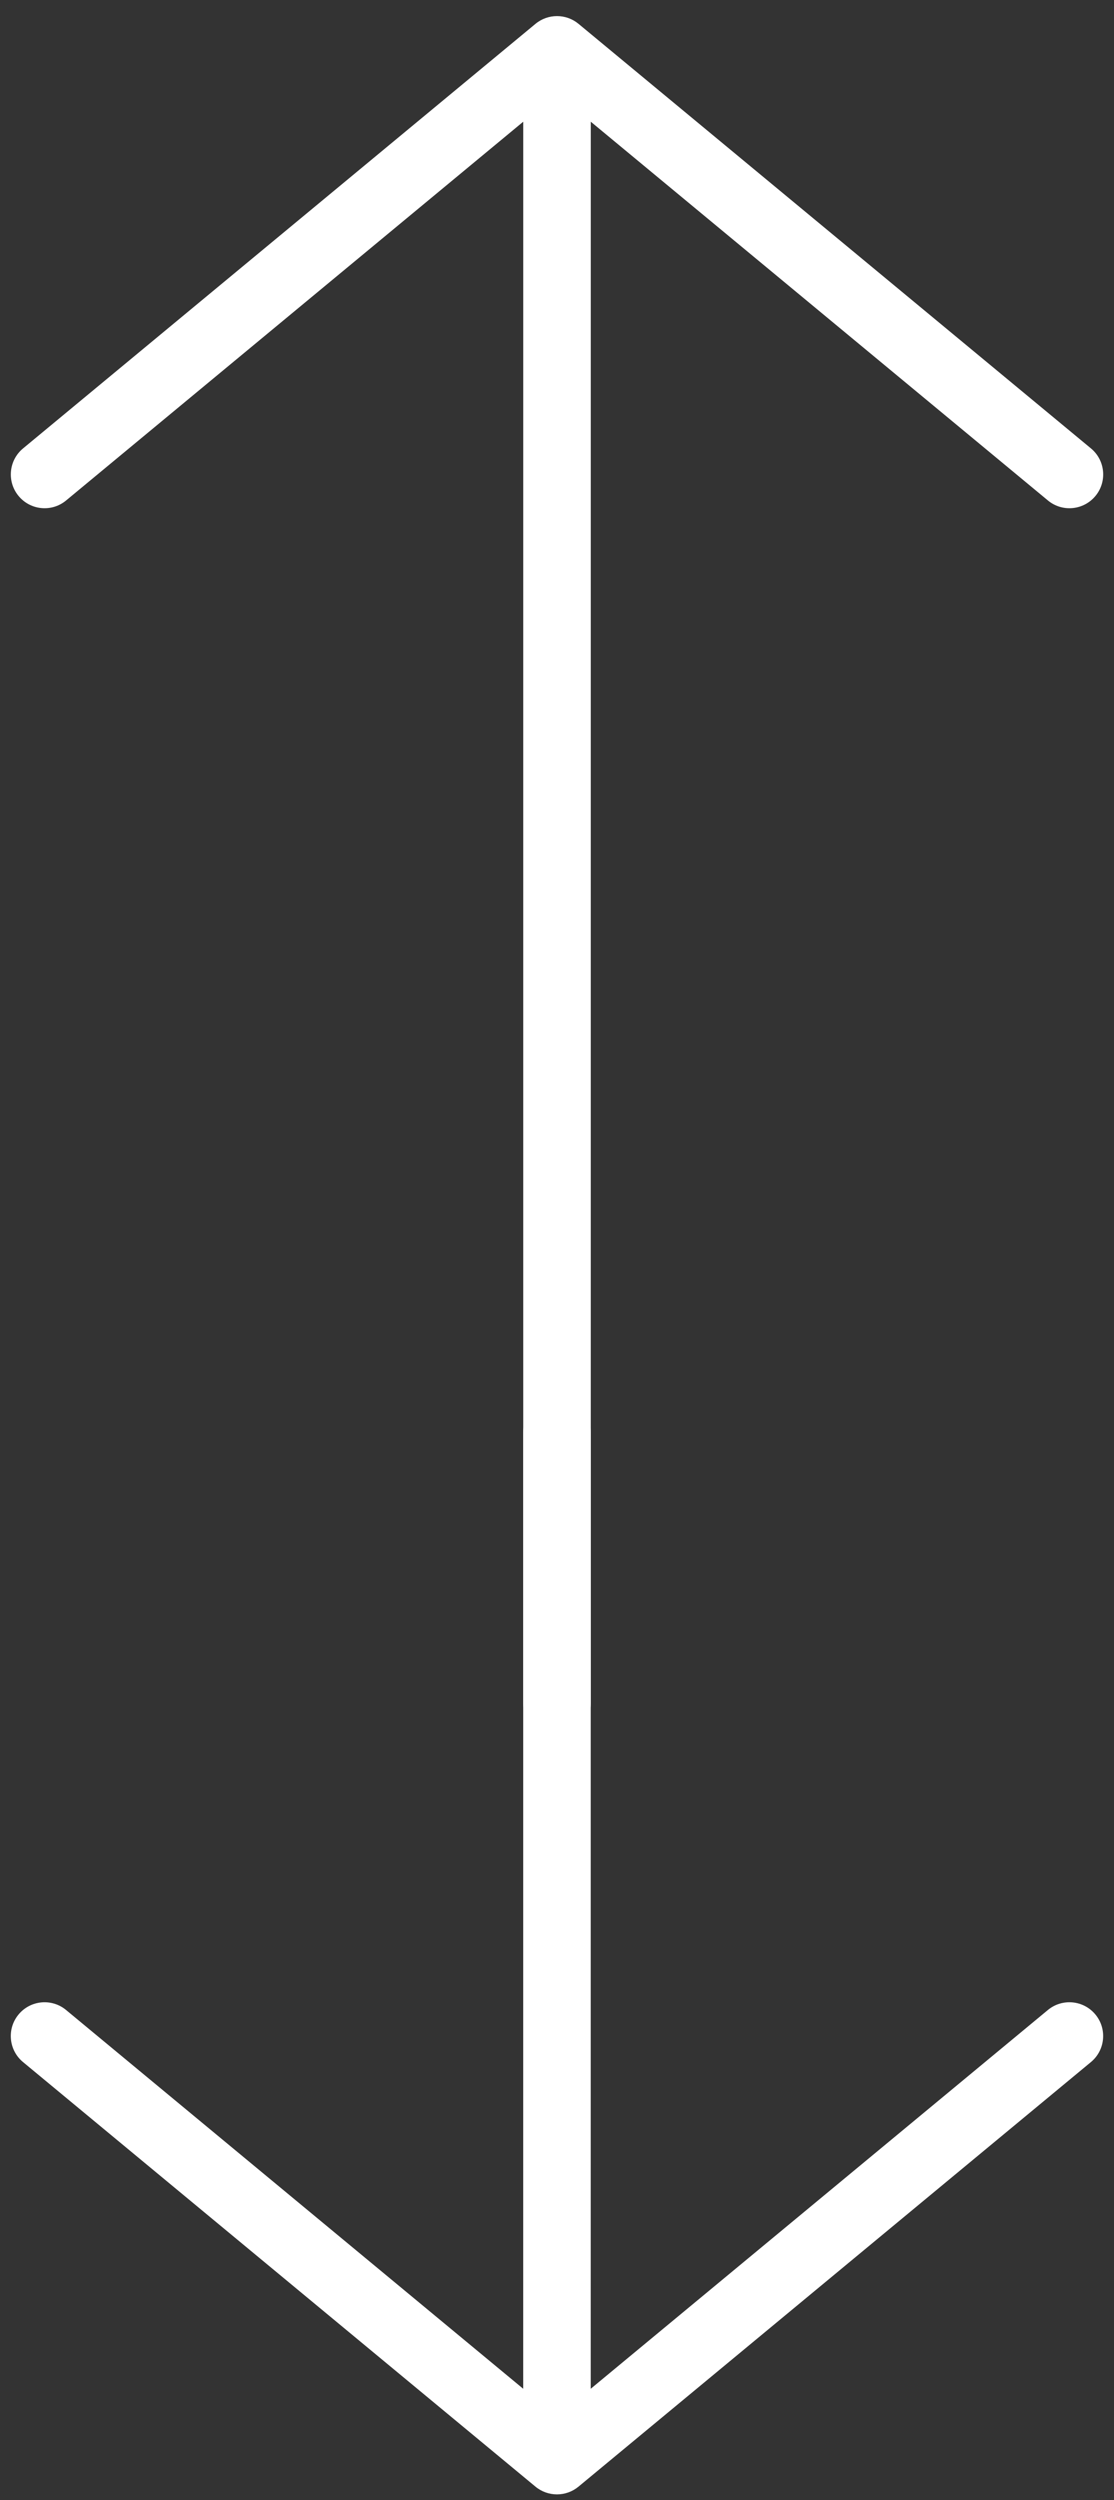 <svg width="66" height="148" viewBox="0 0 66 148" fill="none" xmlns="http://www.w3.org/2000/svg">
<rect x="0" y="0" width="66" height="148" fill="#333333" stroke="none"/>
<path fill-rule="evenodd" clip-rule="evenodd" d="M32.998 82.794C34.103 82.794 34.998 83.689 34.998 84.794V141.414L62.082 118.991C62.933 118.287 64.194 118.406 64.898 119.257C65.602 120.107 65.484 121.368 64.633 122.073L34.274 147.207C33.534 147.819 32.463 147.819 31.723 147.207L1.364 122.073C0.513 121.368 0.395 120.107 1.099 119.257C1.804 118.406 3.064 118.287 3.915 118.991L30.998 141.414V84.794C30.998 83.689 31.894 82.794 32.998 82.794Z" fill="white"/>
<path fill-rule="evenodd" clip-rule="evenodd" d="M33.001 102.809C31.896 102.809 31 101.913 31 100.809L31 7.205L3.917 29.627C3.066 30.332 1.806 30.213 1.101 29.362C0.397 28.512 0.515 27.251 1.366 26.546L31.725 1.412C32.465 0.8 33.536 0.8 34.276 1.412L64.635 26.546C65.486 27.251 65.604 28.512 64.9 29.362C64.195 30.213 62.935 30.332 62.084 29.627L35.001 7.205L35.001 100.809C35.001 101.913 34.105 102.809 33.001 102.809Z" fill="white"/>
</svg>
